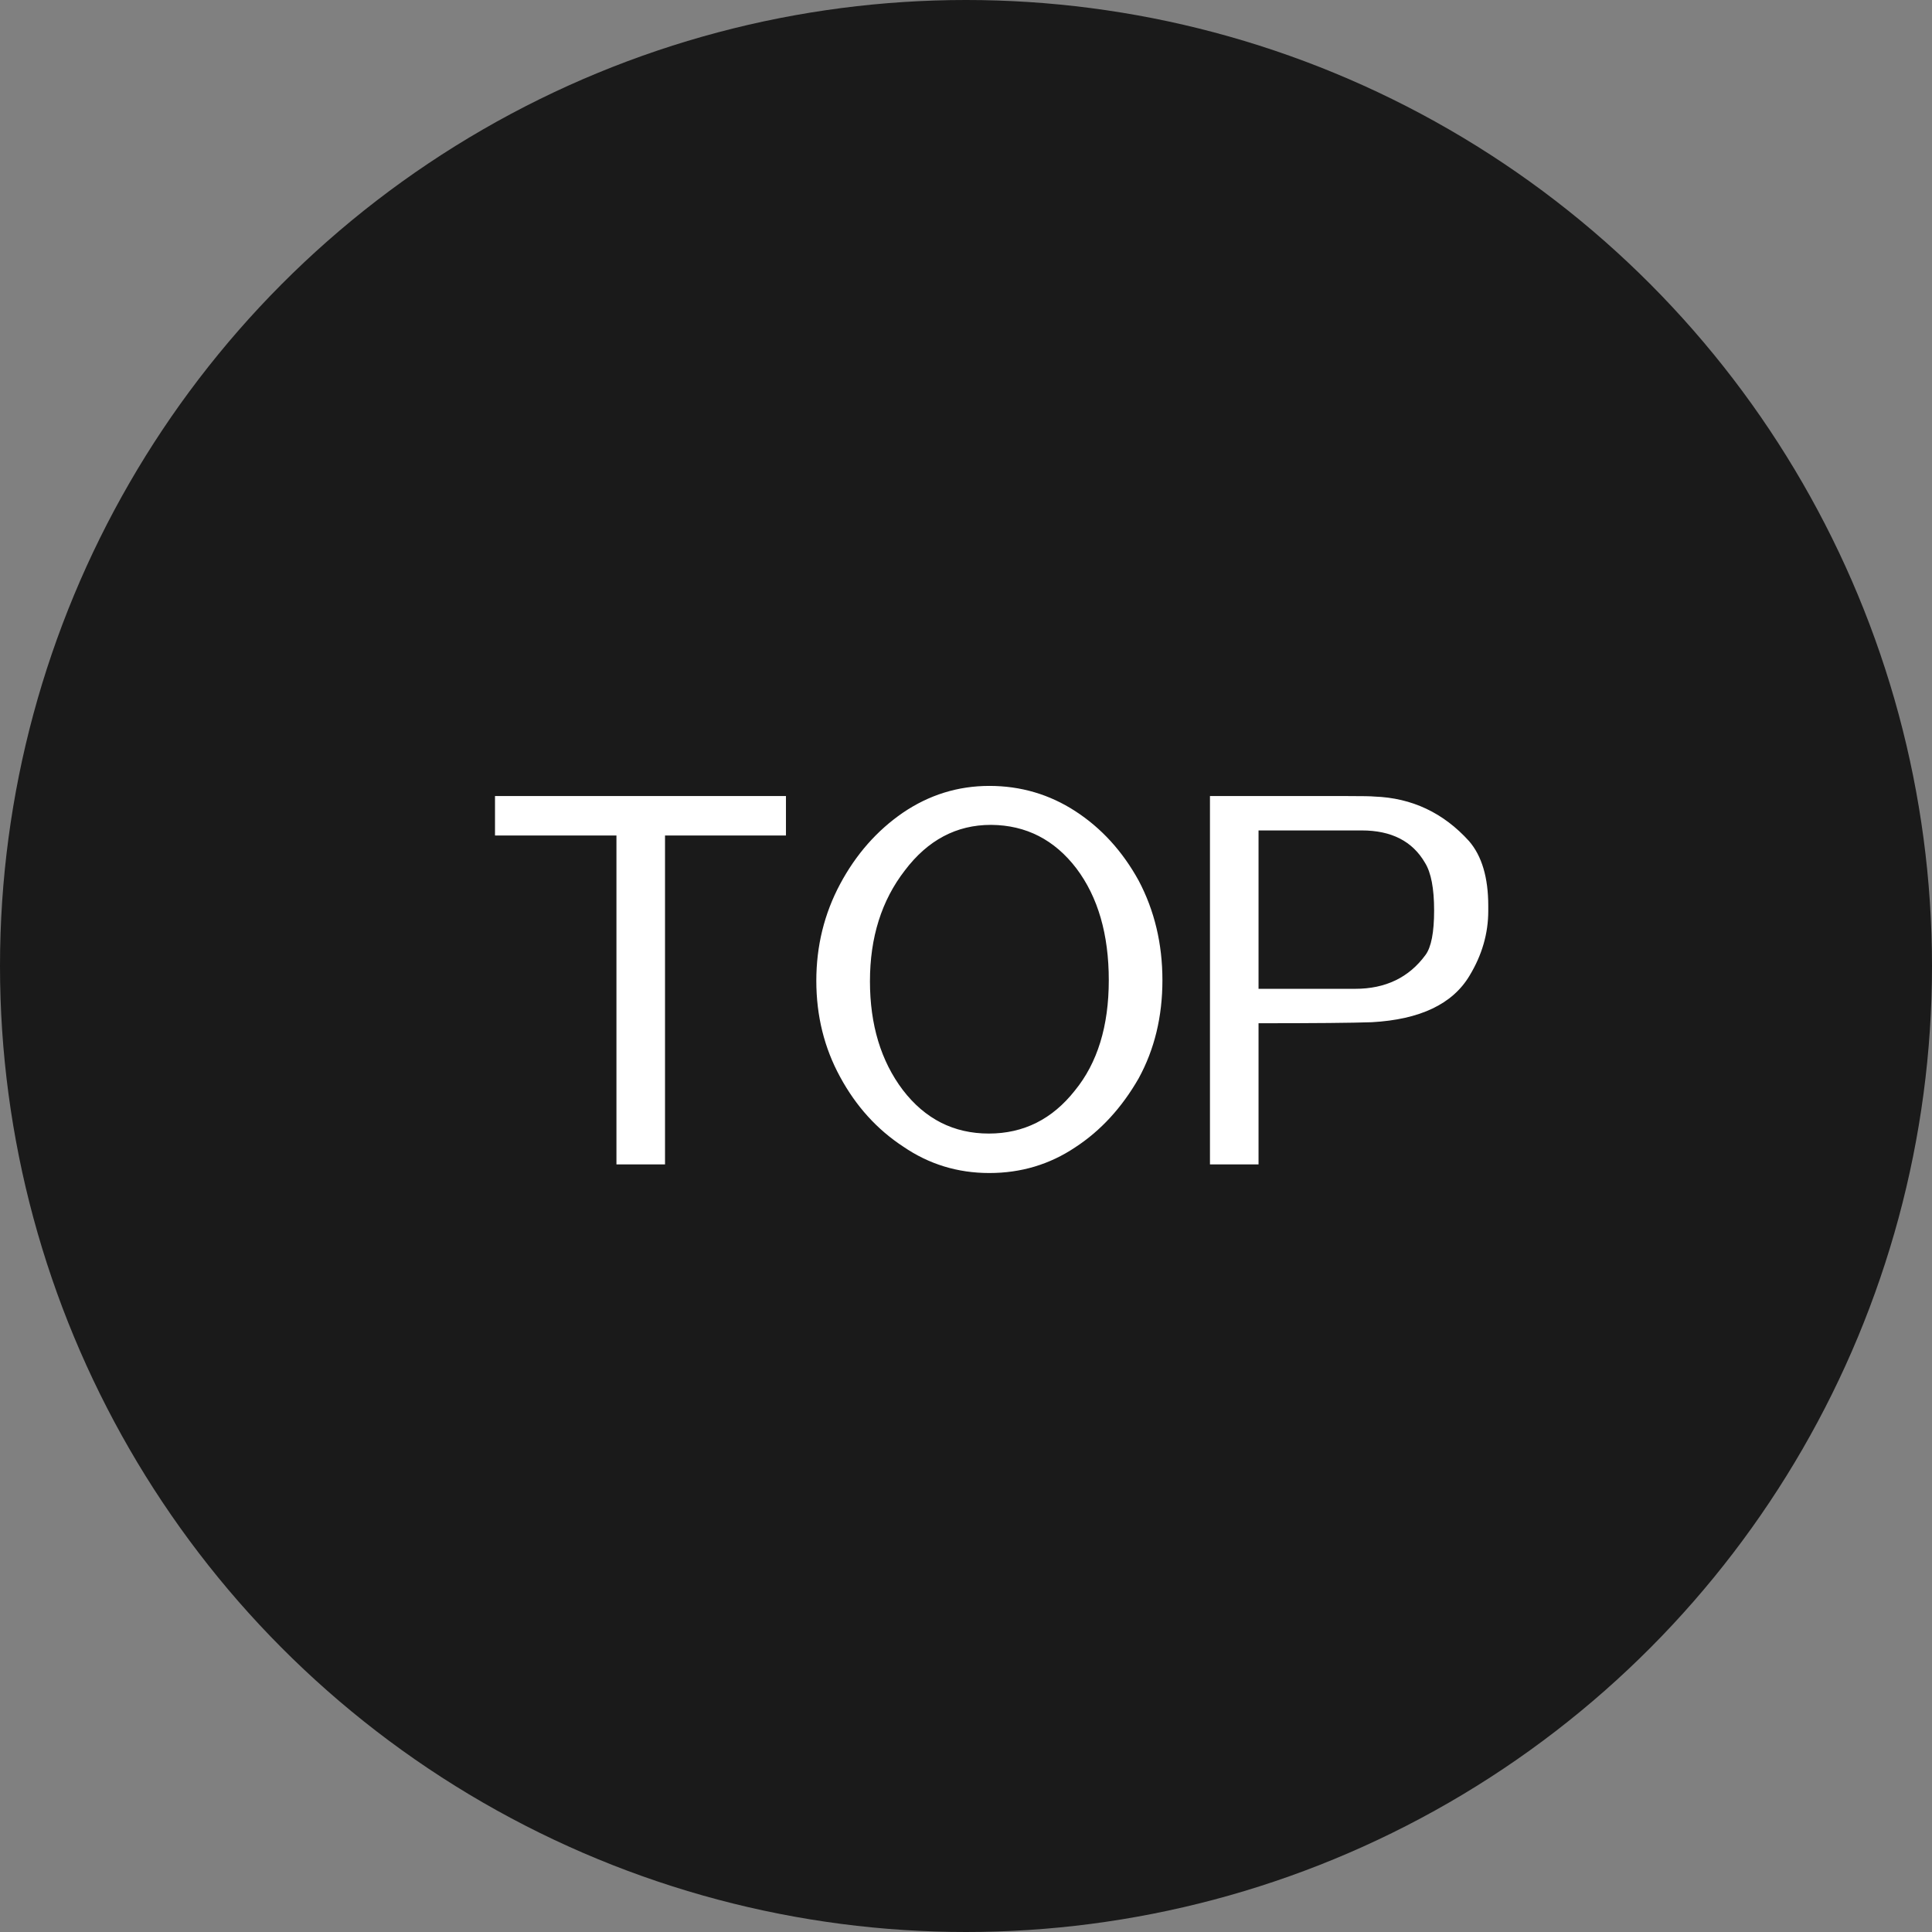 <svg width="84" height="84" viewBox="0 0 84 84" fill="none" xmlns="http://www.w3.org/2000/svg">
<rect x="0" y="0" width="84" height="84" fill="#808080" stroke="none"/>
<circle cx="42" cy="42" r="42" fill="#1A1A1A"/>
<path d="M21.522 36.327H26.802V50.627H28.914V36.327H34.172V34.611H21.522V36.327ZM39.276 49.856C40.391 50.619 41.638 51.001 43.016 51.001C44.395 51.001 45.642 50.627 46.756 49.879C47.856 49.16 48.773 48.163 49.506 46.886C50.196 45.625 50.54 44.203 50.54 42.618C50.54 41.035 50.196 39.59 49.506 38.285C48.802 37.008 47.886 36.004 46.756 35.27C45.627 34.537 44.38 34.17 43.016 34.17C41.652 34.17 40.398 34.559 39.254 35.337C38.125 36.114 37.216 37.148 36.526 38.438C35.837 39.729 35.492 41.13 35.492 42.641C35.492 44.166 35.837 45.559 36.526 46.821C37.216 48.096 38.132 49.108 39.276 49.856ZM43.104 35.864C44.615 35.879 45.847 36.51 46.8 37.757C47.739 39.003 48.208 40.624 48.208 42.618C48.208 44.613 47.717 46.212 46.734 47.414C45.752 48.661 44.505 49.285 42.994 49.285C41.469 49.285 40.222 48.654 39.254 47.392C38.301 46.131 37.824 44.554 37.824 42.663C37.824 40.756 38.33 39.15 39.342 37.844C40.34 36.525 41.586 35.864 43.082 35.864H43.104ZM64.707 39.385C64.707 38.153 64.428 37.214 63.871 36.569C62.756 35.337 61.385 34.691 59.757 34.633C59.625 34.618 59.229 34.611 58.569 34.611H52.607V50.627H54.719V44.489C57.153 44.489 58.796 44.474 59.647 44.444C61.744 44.327 63.159 43.653 63.893 42.42C64.435 41.526 64.707 40.587 64.707 39.605V39.385ZM54.719 42.992V36.106H59.207C60.497 36.106 61.414 36.576 61.957 37.514C62.221 37.94 62.353 38.629 62.353 39.583C62.353 40.536 62.228 41.181 61.979 41.519C61.26 42.501 60.241 42.992 58.921 42.992H54.719Z" fill="white"/>
</svg>
